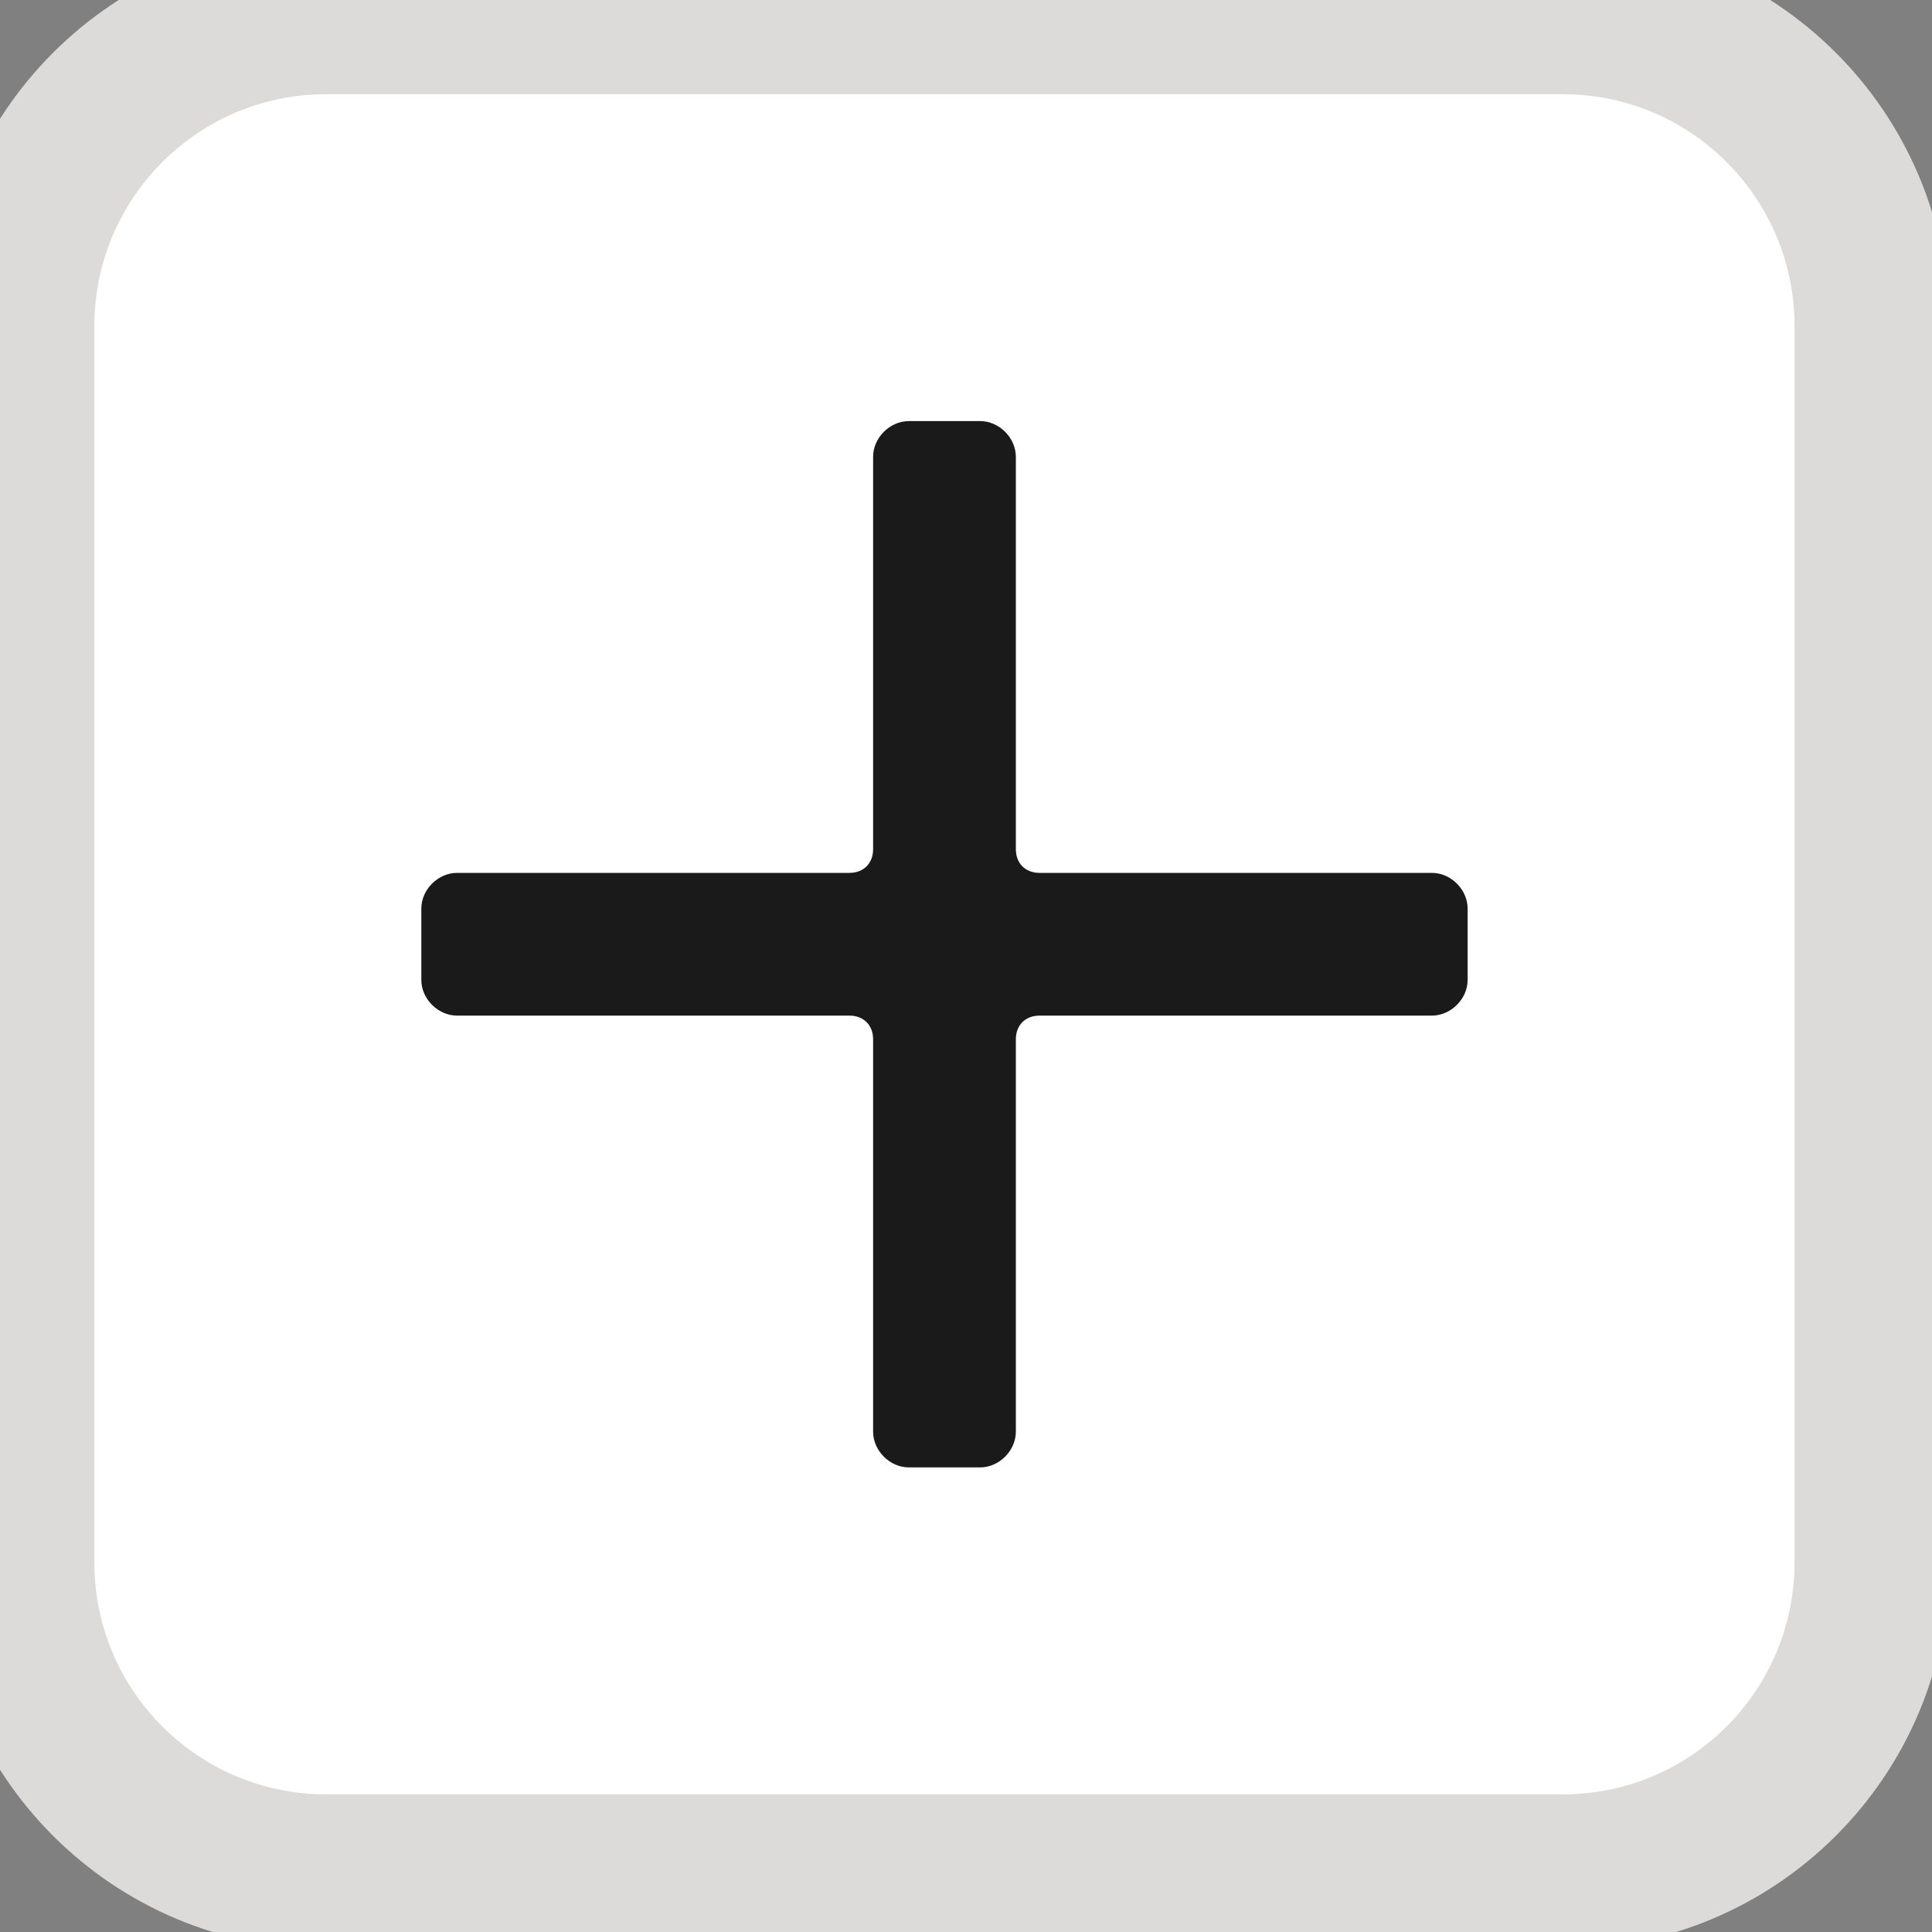 <svg width="25" height="25" viewBox="0 0 25 25" fill="none" xmlns="http://www.w3.org/2000/svg">
<rect x="0" y="0" width="25" height="25" fill="#808080" stroke="none"/>
<path d="M0.221 4.219C0.221 2.01 2.012 0.219 4.221 0.219H20.221C22.431 0.219 24.221 2.01 24.221 4.219V20.219C24.221 22.428 22.431 24.219 20.221 24.219H4.221C2.012 24.219 0.221 22.428 0.221 20.219V4.219Z" fill="white"/>
<path fill-rule="evenodd" clip-rule="evenodd" d="M13.452 13.142H18.529C18.775 13.142 18.991 12.926 18.991 12.68V11.757C18.991 11.511 18.775 11.295 18.529 11.295H13.452C13.268 11.295 13.145 11.172 13.145 10.988V5.911C13.145 5.665 12.929 5.449 12.683 5.449H11.76C11.514 5.449 11.298 5.665 11.298 5.911V10.988C11.298 11.172 11.175 11.295 10.991 11.295H5.914C5.668 11.295 5.452 11.511 5.452 11.757V12.68C5.452 12.926 5.668 13.142 5.914 13.142H10.991C11.175 13.142 11.298 13.265 11.298 13.449V18.526C11.298 18.772 11.514 18.988 11.76 18.988H12.683C12.929 18.988 13.145 18.772 13.145 18.526V13.449C13.145 13.265 13.268 13.142 13.452 13.142Z" fill="#1A1A1A"/>
<path d="M4.221 1.219H20.221V-0.781H4.221V1.219ZM23.221 4.219V20.219H25.221V4.219H23.221ZM20.221 23.219H4.221V25.219H20.221V23.219ZM1.221 20.219V4.219H-0.779V20.219H1.221ZM4.221 23.219C2.565 23.219 1.221 21.876 1.221 20.219H-0.779C-0.779 22.98 1.46 25.219 4.221 25.219V23.219ZM23.221 20.219C23.221 21.876 21.878 23.219 20.221 23.219V25.219C22.983 25.219 25.221 22.98 25.221 20.219H23.221ZM20.221 1.219C21.878 1.219 23.221 2.562 23.221 4.219H25.221C25.221 1.457 22.983 -0.781 20.221 -0.781V1.219ZM4.221 -0.781C1.46 -0.781 -0.779 1.457 -0.779 4.219H1.221C1.221 2.562 2.565 1.219 4.221 1.219V-0.781Z" fill="#DDDBDA"/>
</svg>
